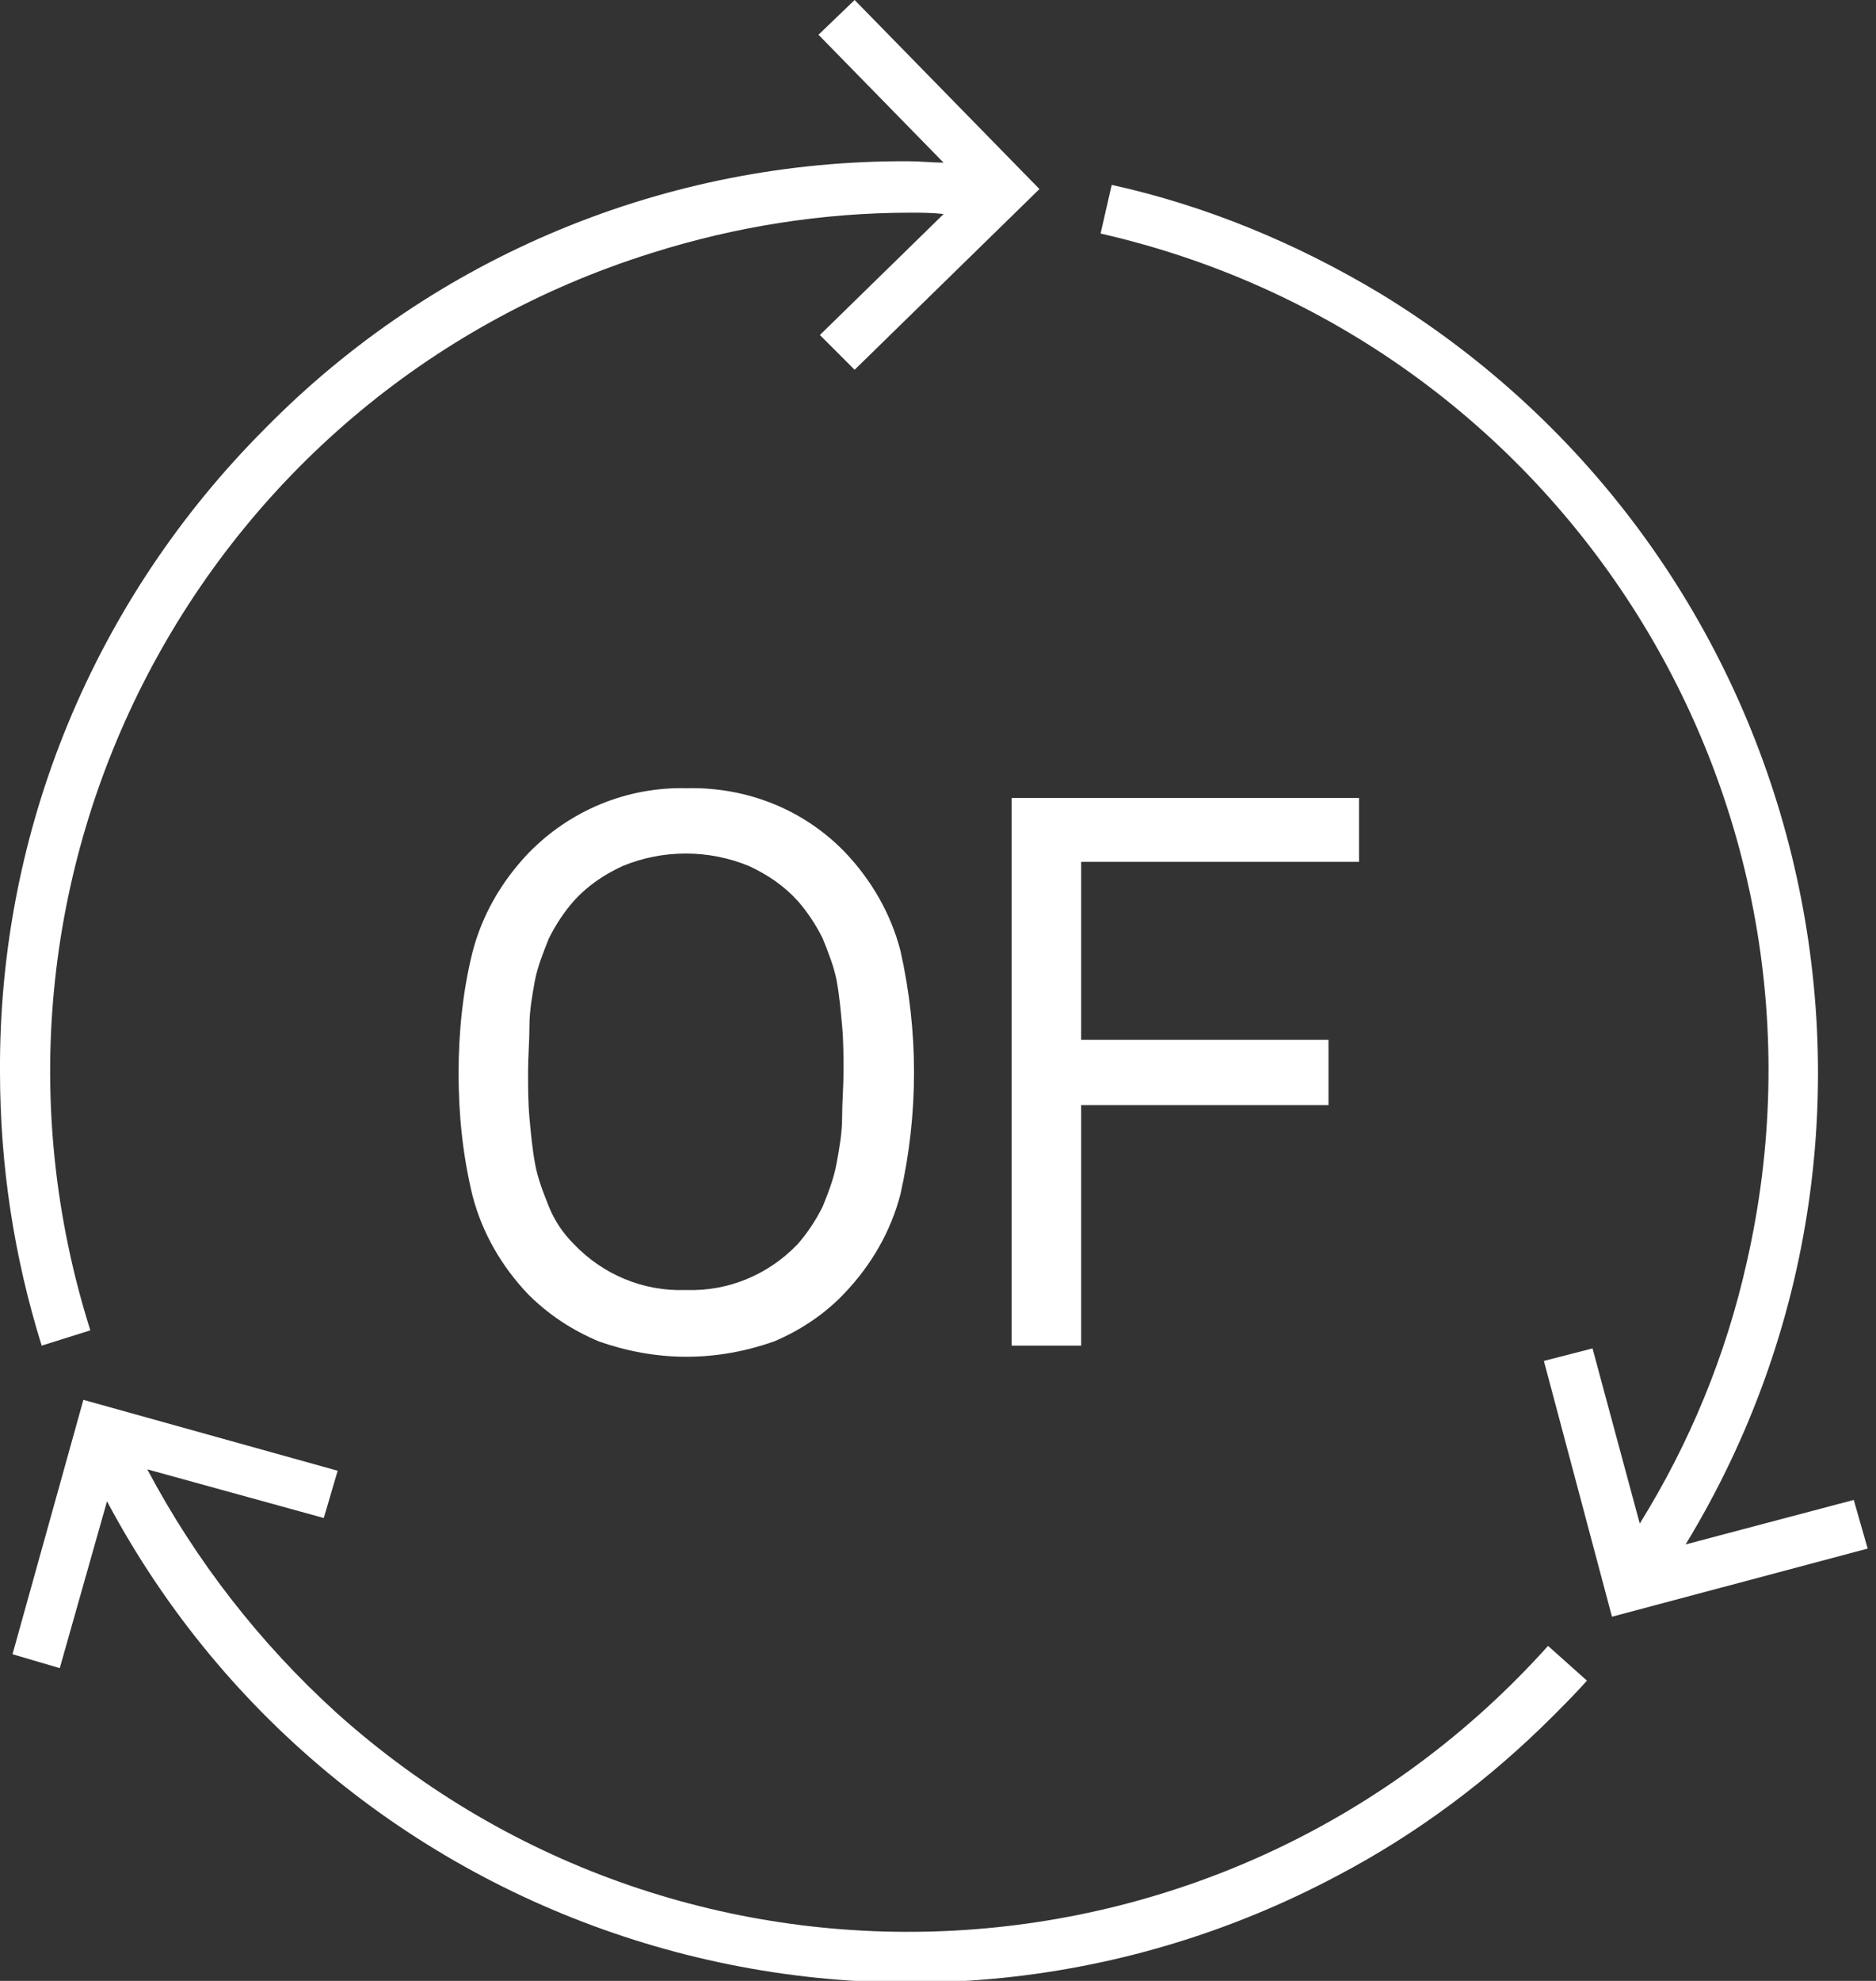 <?xml version="1.0" encoding="utf-8"?>
<!-- Generator: Adobe Illustrator 22.0.1, SVG Export Plug-In . SVG Version: 6.00 Build 0)  -->
<svg version="1.1" id="Capa_1" xmlns="http://www.w3.org/2000/svg" xmlns:xlink="http://www.w3.org/1999/xlink" x="0px" y="0px"
	 viewBox="0 0 135 142.5" style="enable-background:new 0 0 135 142.5;" xml:space="preserve">
<rect x="0" y="0" width="135" height="142.5" fill="#333333" stroke="none"/>
<style type="text/css">
	.st0{fill:#FFFFFF;}
</style>
<title>Recurso 1</title>
<g id="Capa_2_1_">
	<g id="Capa_1-2">
		<path class="st0" d="M61.5,0l-2.6,2.5l9,9.2c-0.8,0-1.7-0.1-2.5-0.1c-17.4-0.1-34.1,6.8-46.3,19.2C6.8,43.1-0.1,59.7,0,77.1
			c0,6.7,1,13.3,3,19.7l3.5-1.1c-10.3-32.6,7.8-67.3,40.4-77.5c6-1.9,12.3-2.9,18.6-2.9c0.8,0,1.6,0,2.4,0.1L59,24.1l2.5,2.5
			l13.3-13L61.5,0z"/>
		<path class="st0" d="M133.4,107.9l-12.1,3.2c18.8-30.9,8.9-71.2-22-90c-6-3.6-12.5-6.3-19.3-7.8l-0.8,3.5
			c33.3,7.6,54.1,40.7,46.5,74c-1.5,6.7-4.1,13-7.7,18.8L114.6,97l-3.5,0.9l4.9,18.4l18.4-4.9L133.4,107.9z"/>
		<path class="st0" d="M111.4,118.4c-22.8,25.4-61.8,27.6-87.2,4.8c-5.5-5-10.1-10.9-13.6-17.5l12.7,3.5l1-3.4L6,100.7L0.9,119
			l3.4,1l3.4-12c17,31.9,56.7,43.9,88.6,26.9c5.7-3,10.9-6.9,15.4-11.4c0.8-0.8,1.7-1.7,2.5-2.6L111.4,118.4z"/>
		<path class="st0" d="M49.4,97.6c-2.2,0-4.3-0.4-6.3-1.1c-1.9-0.8-3.6-1.9-5.1-3.4c-1.9-2-3.3-4.4-4-7.1c-0.7-2.9-1-5.8-1-8.8
			c0-2.9,0.3-5.9,1-8.7c0.7-2.7,2.1-5.1,4-7.1c3-3.1,7.1-4.8,11.4-4.7c4.3-0.1,8.4,1.5,11.4,4.6c1.9,2,3.3,4.4,4,7.1
			c1.3,5.8,1.3,11.7,0,17.5c-0.7,2.7-2.1,5.1-4,7.1c-1.4,1.5-3.2,2.7-5.1,3.5C53.7,97.2,51.6,97.6,49.4,97.6 M49.4,92.8
			c3,0.1,5.9-1.1,8-3.3c0.7-0.8,1.3-1.7,1.8-2.7c0.4-1,0.8-2,1-3.1c0.2-1.1,0.4-2.2,0.4-3.3c0-1.1,0.1-2.2,0.1-3.3s0-2.2-0.1-3.3
			c-0.1-1.1-0.2-2.2-0.4-3.3c-0.2-1-0.6-2-1-3c-0.5-1-1.1-1.9-1.8-2.7c-1-1.1-2.2-1.9-3.5-2.5c-2.9-1.2-6.2-1.2-9.1,0
			c-1.3,0.6-2.5,1.4-3.5,2.5c-0.7,0.8-1.3,1.7-1.8,2.7c-0.4,1-0.8,2-1,3c-0.2,1.1-0.4,2.2-0.4,3.3c0,1.1-0.1,2.2-0.1,3.3
			s0,2.2,0.1,3.3c0.1,1.1,0.2,2.2,0.4,3.3c0.2,1.1,0.6,2.1,1,3.1c0.4,1,1,1.9,1.8,2.7c2.1,2.2,5,3.4,8,3.3"/>
		<polygon class="st0" points="97.8,57.4 97.8,62 77.8,62 77.8,74.8 95.6,74.8 95.6,79.5 77.8,79.5 77.8,96.8 72.8,96.8 72.8,57.4 
					"/>
	</g>
</g>
</svg>
